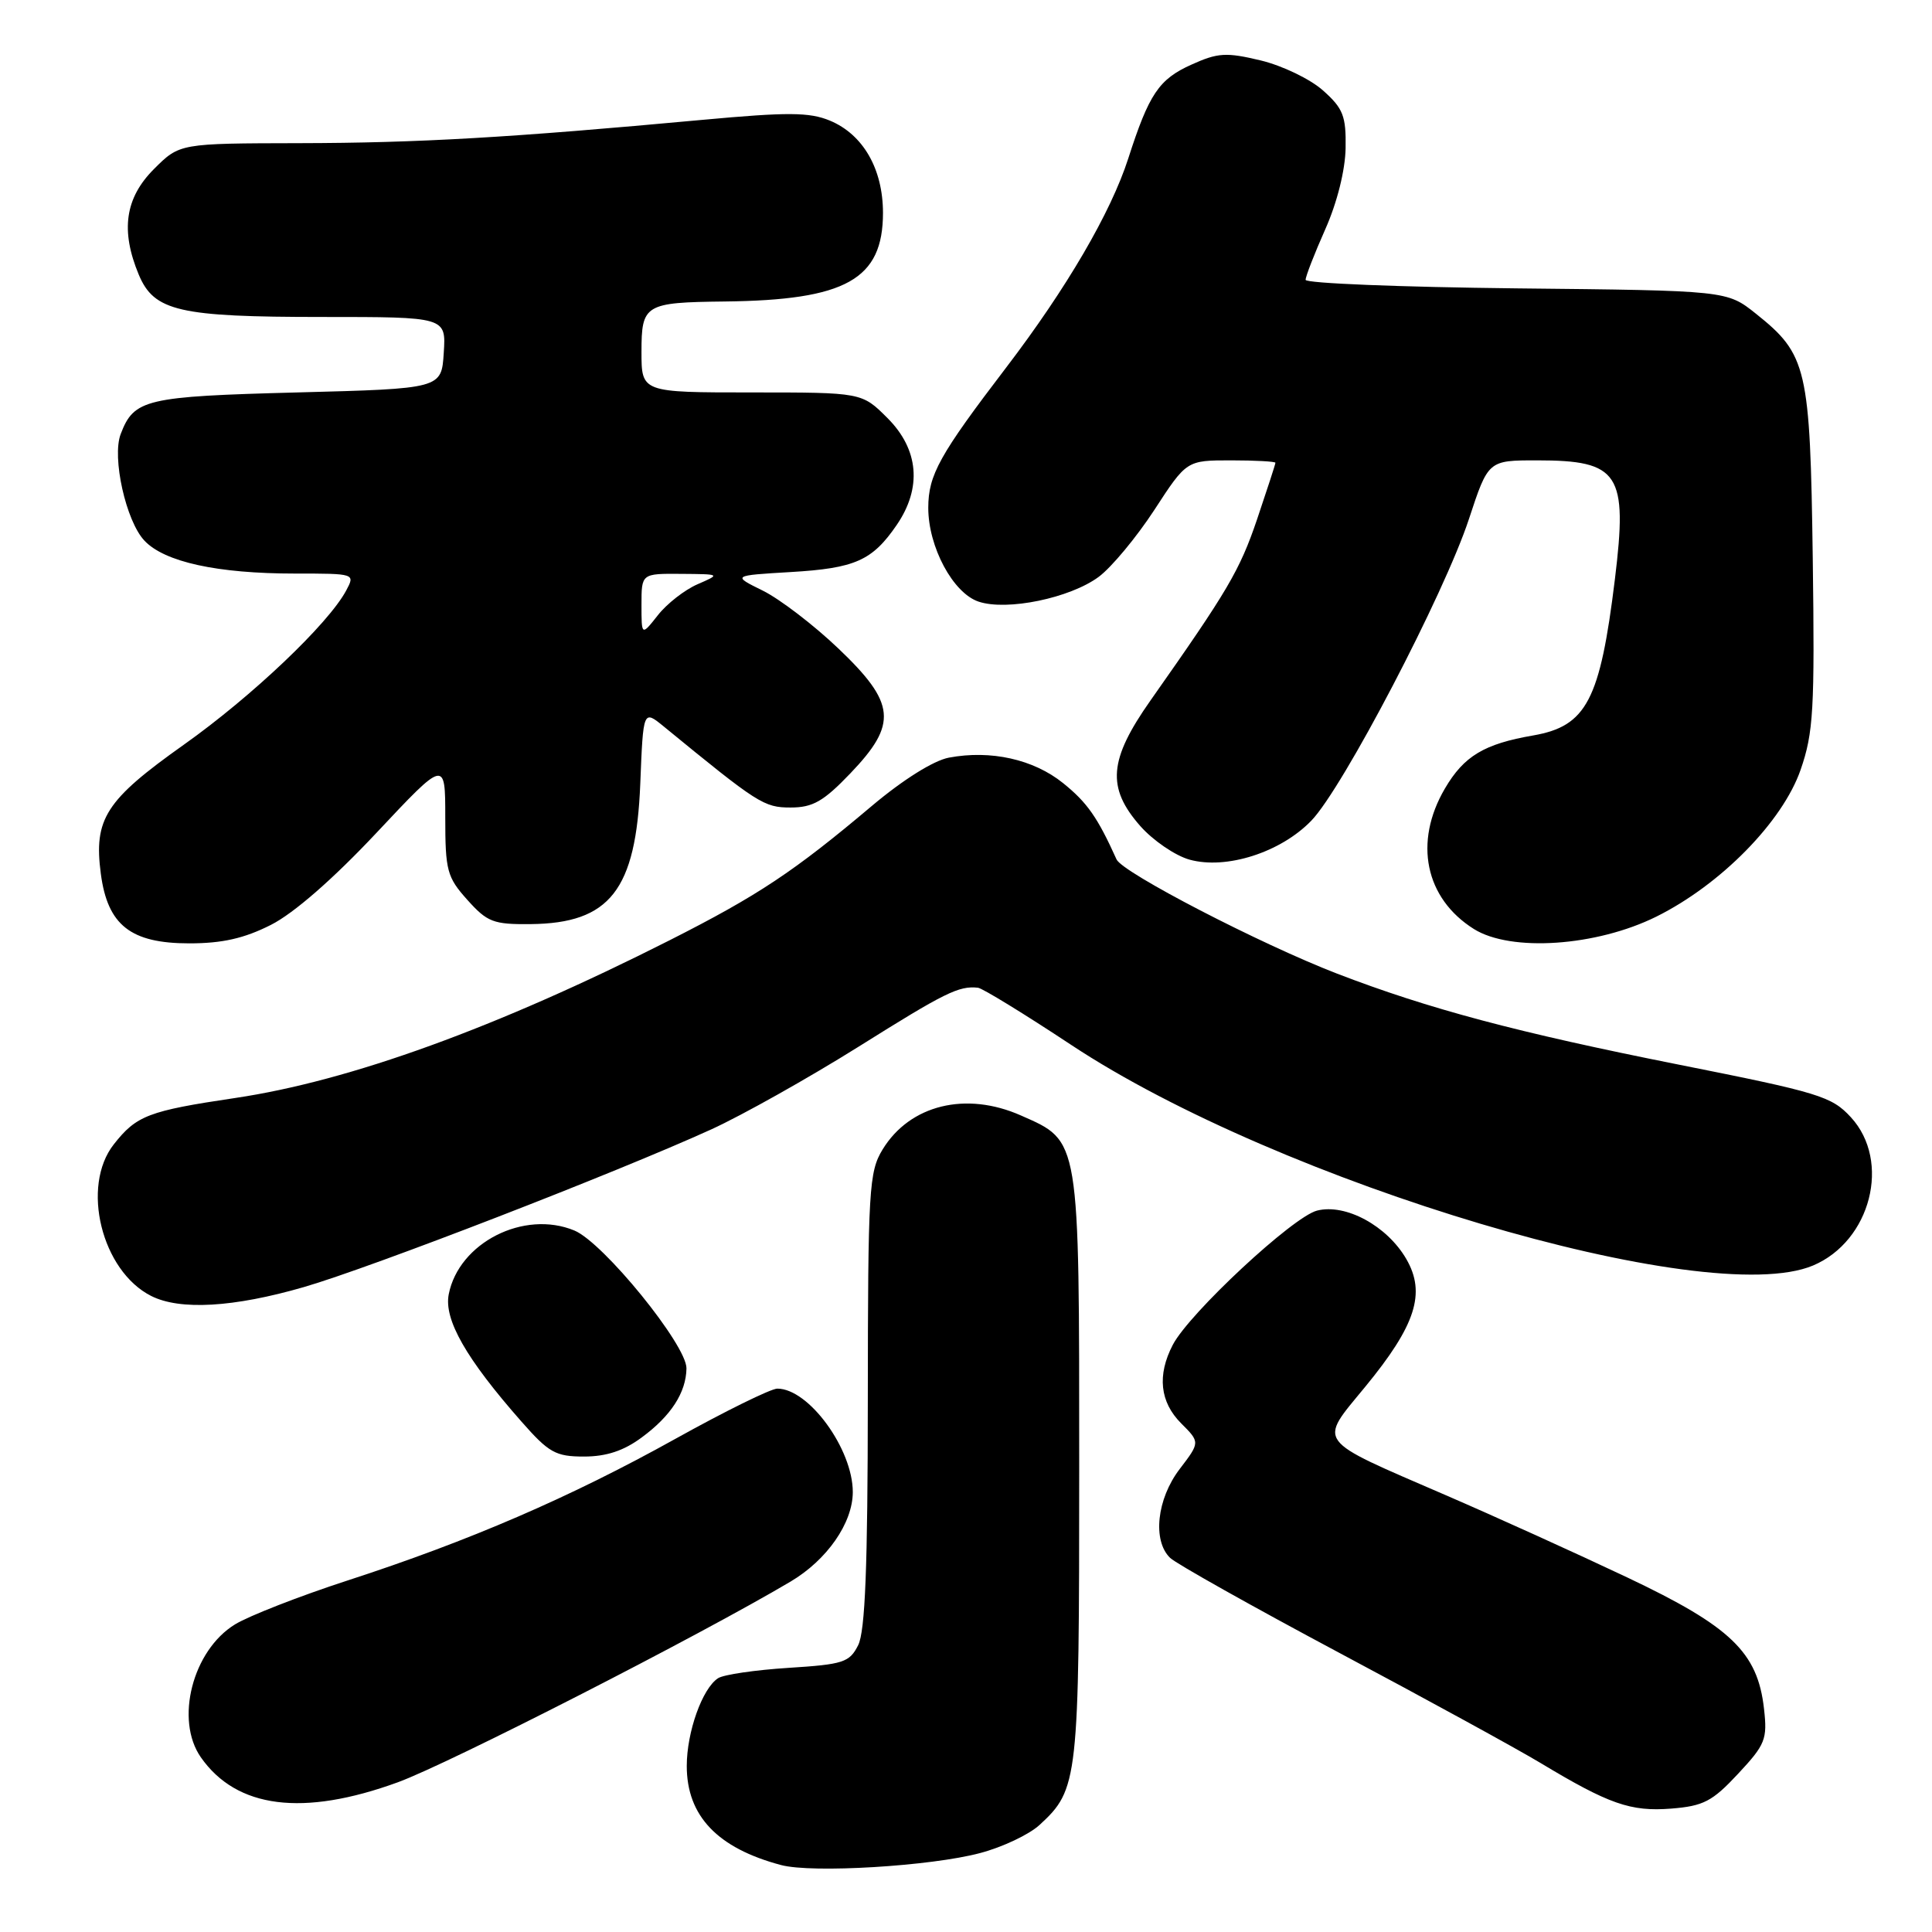 <?xml version="1.0" encoding="UTF-8" standalone="no"?>
<!DOCTYPE svg PUBLIC "-//W3C//DTD SVG 1.1//EN" "http://www.w3.org/Graphics/SVG/1.1/DTD/svg11.dtd" >
<svg xmlns="http://www.w3.org/2000/svg" xmlns:xlink="http://www.w3.org/1999/xlink" version="1.1" viewBox="0 0 256 256">
 <g >
 <path fill="currentColor"
d=" M 129.87 245.54 C 132.83 244.76 136.38 243.08 137.75 241.81 C 142.88 237.09 143.00 235.96 143.00 194.48 C 143.00 150.52 143.12 151.27 135.29 147.81 C 127.99 144.57 120.56 146.40 116.95 152.31 C 115.14 155.28 115.01 157.57 114.99 185.50 C 114.98 207.60 114.64 216.16 113.71 218.00 C 112.56 220.28 111.74 220.54 104.48 221.00 C 100.09 221.28 95.89 221.89 95.15 222.37 C 93.06 223.72 91.00 229.50 91.00 234.00 C 91.00 240.62 95.07 244.89 103.50 247.13 C 107.63 248.23 123.35 247.28 129.87 245.54 Z  M 230.30 235.04 C 233.92 231.16 234.20 230.47 233.74 226.42 C 232.90 218.93 229.34 215.52 215.60 209.01 C 208.95 205.86 198.10 200.94 191.50 198.09 C 174.09 190.55 174.67 191.34 180.88 183.78 C 187.60 175.61 188.97 171.35 186.34 166.82 C 183.79 162.43 178.31 159.45 174.52 160.41 C 171.33 161.21 157.59 174.00 155.40 178.20 C 153.31 182.22 153.69 185.78 156.51 188.60 C 159.02 191.11 159.02 191.11 156.31 194.66 C 153.28 198.63 152.69 204.15 155.05 206.43 C 155.85 207.20 165.95 212.87 177.50 219.03 C 189.05 225.18 201.03 231.74 204.12 233.60 C 213.19 239.06 216.06 240.07 221.43 239.65 C 225.72 239.31 226.89 238.70 230.30 235.04 Z  M 52.72 236.16 C 59.51 233.68 92.66 216.74 104.75 209.57 C 109.59 206.70 112.99 201.81 113.00 197.71 C 113.00 192.01 107.17 184.00 103.00 184.00 C 102.15 184.00 96.06 187.00 89.48 190.66 C 75.57 198.40 62.17 204.19 46.00 209.44 C 39.67 211.50 32.99 214.11 31.14 215.24 C 25.51 218.69 23.15 227.91 26.62 232.86 C 31.36 239.63 40.16 240.74 52.72 236.16 Z  M 85.03 190.47 C 88.91 187.62 90.91 184.52 90.96 181.32 C 91.01 178.25 79.95 164.64 76.11 163.05 C 69.43 160.28 60.80 164.66 59.46 171.50 C 58.80 174.85 61.77 180.05 69.09 188.36 C 72.73 192.50 73.62 193.00 77.39 193.00 C 80.33 193.00 82.65 192.24 85.03 190.47 Z  M 40.28 170.54 C 49.23 167.94 81.57 155.42 94.25 149.65 C 98.36 147.77 107.14 142.84 113.77 138.69 C 125.22 131.51 127.05 130.60 129.59 130.88 C 130.18 130.95 135.72 134.34 141.90 138.43 C 169.62 156.78 226.15 173.60 240.23 167.69 C 247.90 164.46 250.61 153.86 245.25 148.04 C 242.70 145.27 241.05 144.77 222.50 141.08 C 200.99 136.80 189.30 133.68 177.14 129.00 C 166.99 125.08 148.74 115.63 147.95 113.88 C 145.43 108.30 144.06 106.34 140.87 103.77 C 136.95 100.61 131.29 99.35 125.74 100.39 C 123.71 100.77 119.66 103.31 115.56 106.76 C 105.19 115.51 100.46 118.65 88.69 124.61 C 65.83 136.17 46.39 143.23 31.16 145.49 C 19.67 147.20 18.08 147.81 15.08 151.63 C 10.70 157.20 13.46 168.40 20.03 171.72 C 23.85 173.65 30.96 173.24 40.28 170.54 Z  M 35.90 122.55 C 38.93 121.02 44.14 116.47 49.87 110.37 C 59.00 100.64 59.00 100.64 59.00 108.30 C 59.00 115.36 59.23 116.23 61.92 119.23 C 64.56 122.18 65.37 122.50 70.29 122.45 C 80.82 122.35 84.27 117.94 84.84 103.86 C 85.23 94.04 85.23 94.04 87.96 96.27 C 100.45 106.50 101.22 107.00 104.76 107.00 C 107.70 107.00 109.12 106.19 112.67 102.48 C 118.97 95.91 118.70 93.18 111.08 85.92 C 107.83 82.82 103.33 79.38 101.09 78.27 C 97.01 76.26 97.01 76.26 104.76 75.80 C 113.30 75.30 115.58 74.29 118.82 69.56 C 122.19 64.64 121.75 59.55 117.60 55.40 C 114.20 52.00 114.20 52.00 99.60 52.00 C 85.00 52.00 85.00 52.00 85.00 46.62 C 85.00 40.34 85.44 40.07 96.00 39.95 C 112.10 39.77 117.00 37.03 117.00 28.19 C 116.99 22.37 114.36 17.81 109.96 15.98 C 107.24 14.86 104.40 14.84 93.09 15.88 C 67.53 18.24 55.49 18.94 39.65 18.97 C 23.80 19.00 23.80 19.00 20.40 22.40 C 16.57 26.23 15.95 30.55 18.39 36.40 C 20.42 41.24 23.72 42.00 42.70 42.00 C 59.11 42.00 59.11 42.00 58.80 46.75 C 58.50 51.50 58.50 51.50 39.40 52.00 C 19.26 52.53 17.76 52.88 15.99 57.52 C 14.81 60.62 16.69 69.04 19.13 71.63 C 21.79 74.47 28.79 76.00 39.08 76.00 C 47.06 76.00 47.07 76.00 45.87 78.25 C 43.50 82.67 33.37 92.29 24.34 98.69 C 13.99 106.03 12.40 108.51 13.36 115.78 C 14.26 122.60 17.32 125.00 25.09 125.00 C 29.45 125.00 32.37 124.34 35.90 122.55 Z  M 219.47 121.46 C 228.01 117.22 236.20 108.88 238.59 102.00 C 240.29 97.10 240.47 94.05 240.20 74.00 C 239.85 48.70 239.46 46.99 232.66 41.56 C 228.82 38.50 228.82 38.50 200.91 38.21 C 185.56 38.04 173.00 37.54 173.00 37.08 C 173.00 36.62 174.17 33.61 175.61 30.37 C 177.18 26.84 178.25 22.55 178.30 19.62 C 178.37 15.38 177.98 14.37 175.32 12.00 C 173.64 10.49 169.92 8.70 167.06 8.01 C 162.47 6.91 161.37 6.98 157.86 8.57 C 153.56 10.50 152.25 12.45 149.50 21.00 C 147.19 28.17 141.34 38.19 133.34 48.68 C 124.46 60.31 123.01 62.93 123.00 67.29 C 123.00 72.47 126.28 78.59 129.67 79.72 C 133.43 80.98 141.78 79.25 145.58 76.44 C 147.28 75.18 150.59 71.19 152.95 67.58 C 157.23 61.00 157.23 61.00 163.12 61.00 C 166.35 61.00 169.00 61.15 169.00 61.32 C 169.00 61.50 167.90 64.87 166.57 68.81 C 164.25 75.63 162.71 78.23 152.45 92.81 C 146.92 100.67 146.61 104.35 151.08 109.44 C 152.78 111.37 155.72 113.38 157.63 113.91 C 162.49 115.25 169.69 112.95 173.75 108.75 C 177.93 104.45 191.39 78.67 194.65 68.75 C 197.20 61.00 197.20 61.00 203.67 61.00 C 214.57 61.00 215.70 62.73 213.98 76.77 C 212.02 92.79 210.22 96.22 203.16 97.45 C 196.66 98.57 193.98 100.18 191.46 104.48 C 187.29 111.59 188.83 119.04 195.30 123.10 C 200.20 126.17 211.52 125.40 219.47 121.46 Z  M 85.00 80.13 C 85.00 76.00 85.00 76.00 90.25 76.04 C 95.50 76.08 95.50 76.08 92.42 77.42 C 90.72 78.16 88.36 80.00 87.17 81.52 C 85.00 84.27 85.00 84.27 85.00 80.13 Z "/>
</g>
</svg>